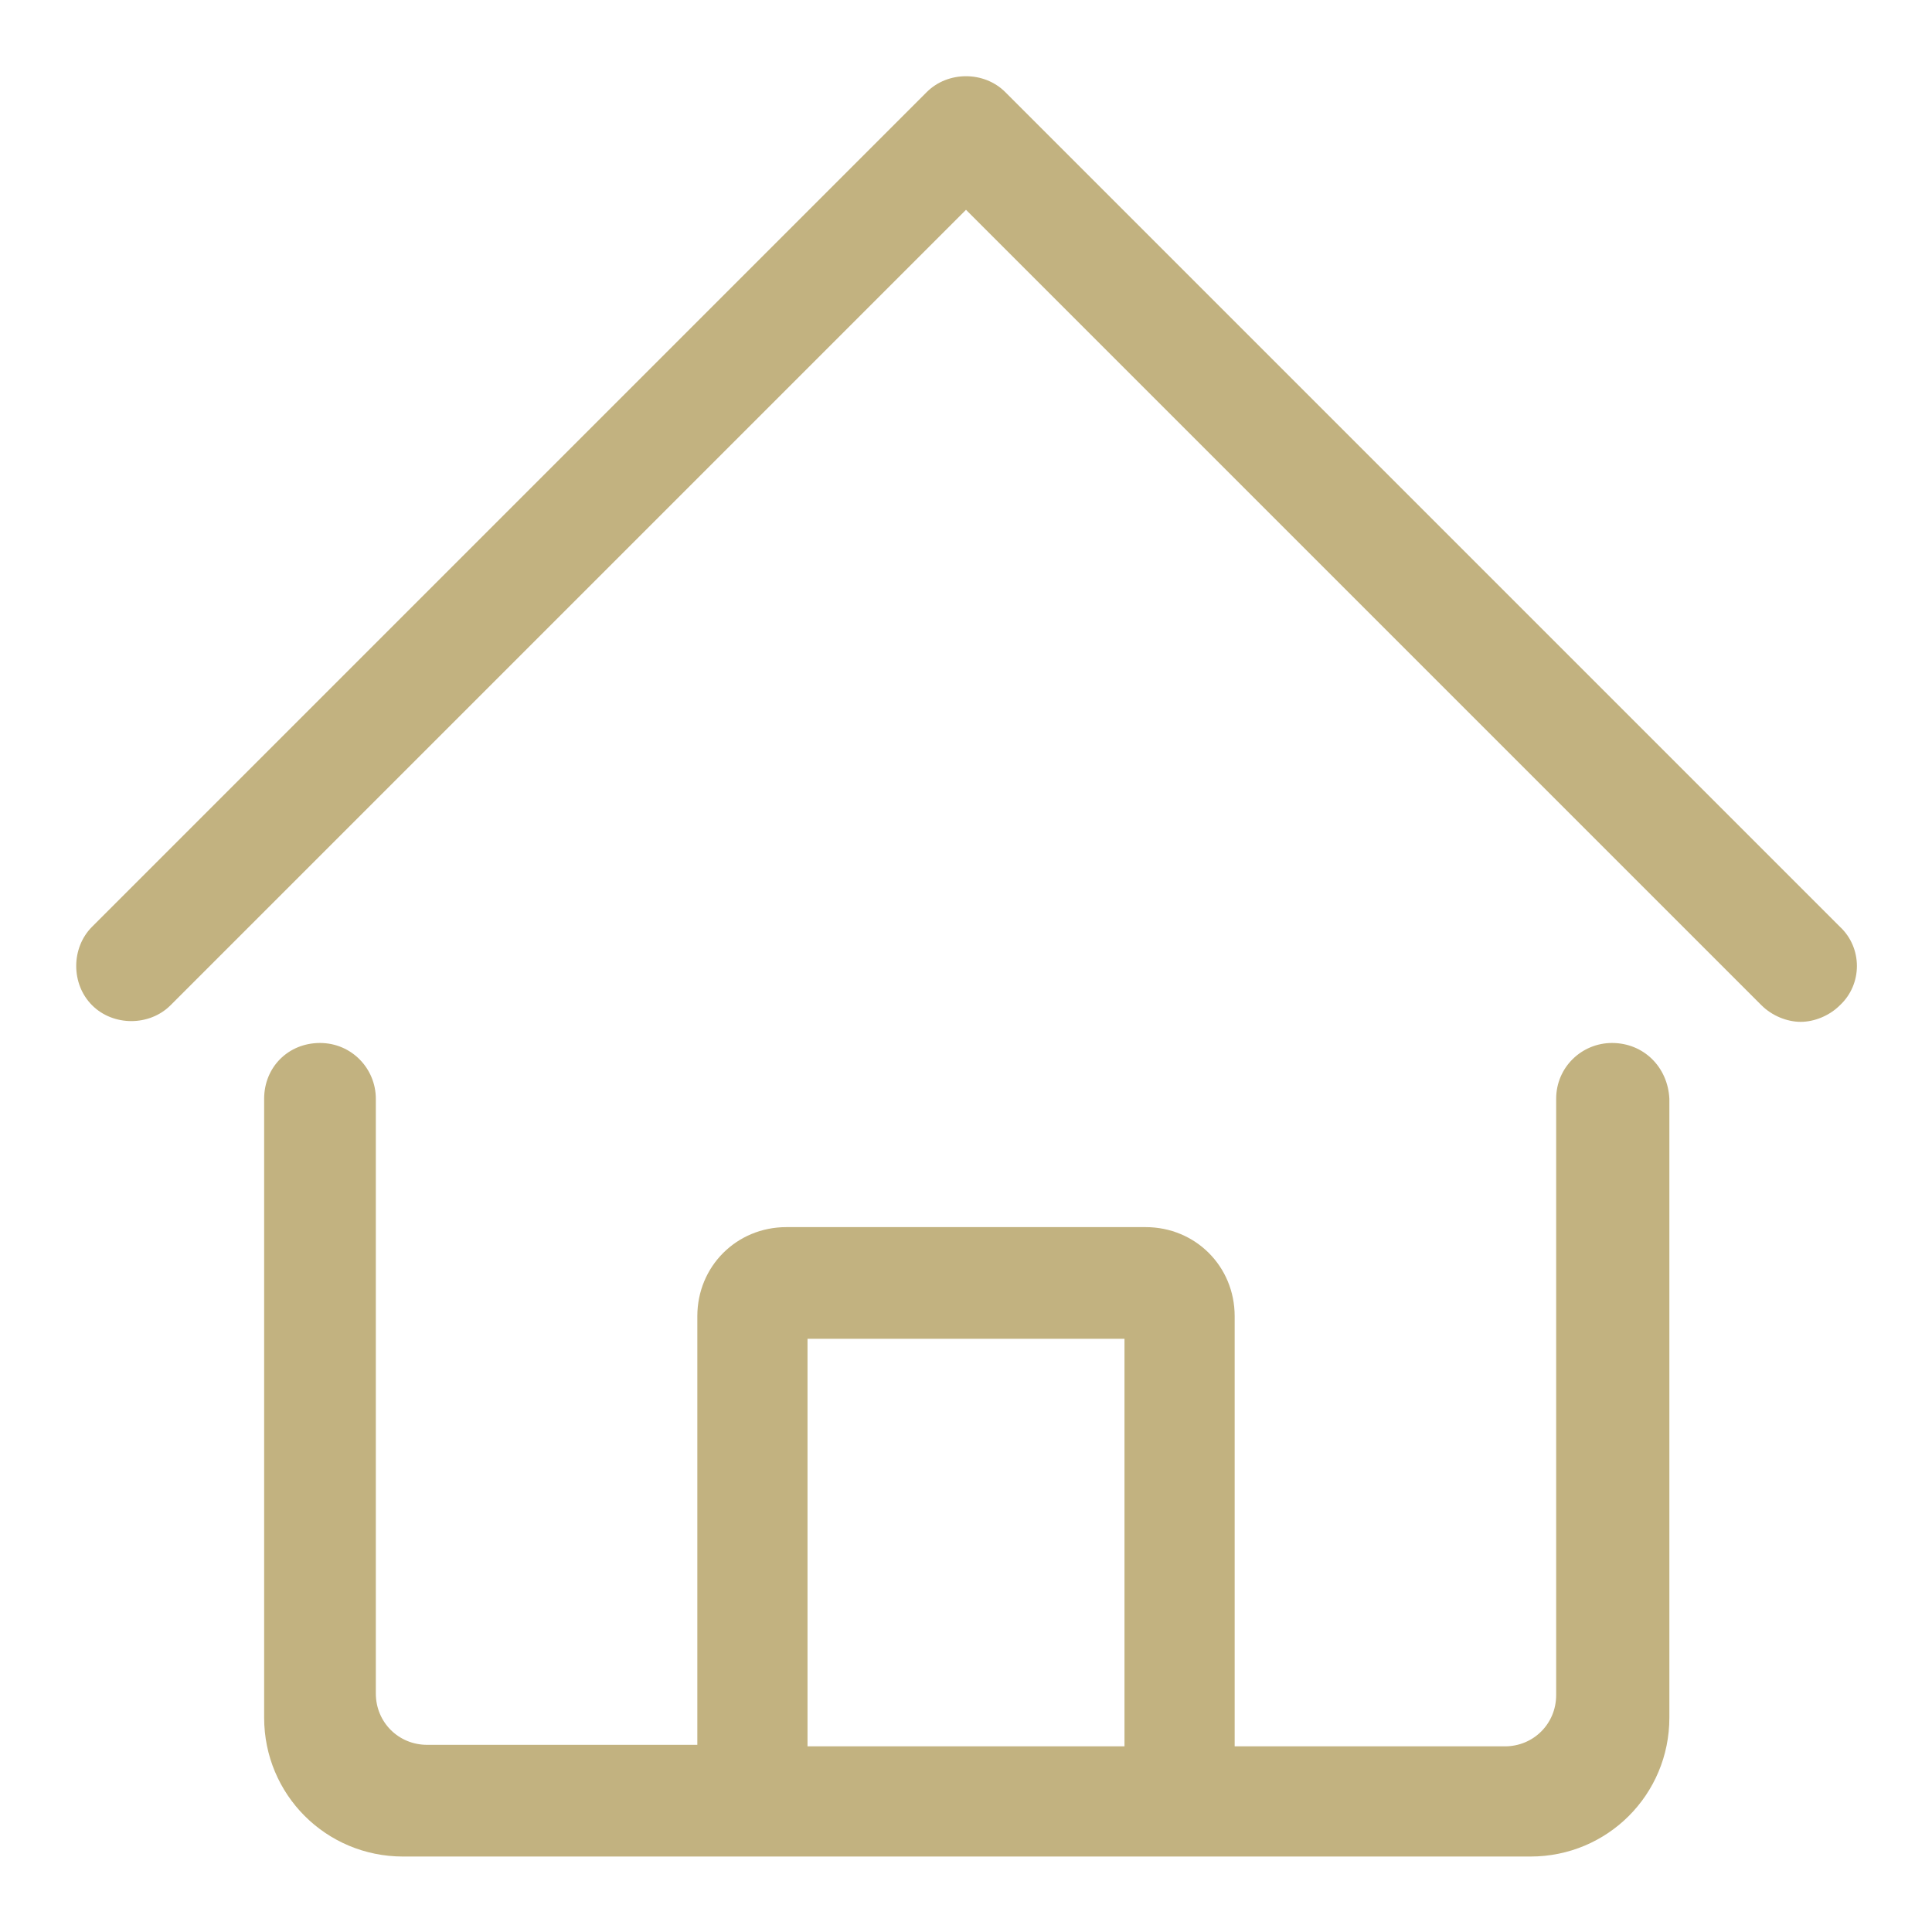 <?xml version="1.0" encoding="utf-8"?>
<!-- Generator: Adobe Illustrator 22.1.0, SVG Export Plug-In . SVG Version: 6.00 Build 0)  -->
<svg version="1.1" id="Layer_1" xmlns="http://www.w3.org/2000/svg" xmlns:xlink="http://www.w3.org/1999/xlink" x="0px" y="0px"
	 viewBox="0 0 128 128" style="enable-background:new 0 0 128 128;" xml:space="preserve">
<style type="text/css">
	.st0{fill:#C2B280;}
</style>
<g>
	<path class="st0" d="M106.8,69.1c-2,0-3.7,1.6-3.7,3.7v39.5c0,1.9-1.5,3.4-3.4,3.4H81.8V87.2c0-3.3-2.6-5.9-5.9-5.9H52.1
		c-3.3,0-5.9,2.6-5.9,5.9v28.4H28.3c-1.9,0-3.4-1.5-3.4-3.4V72.8c0-2-1.6-3.7-3.7-3.7s-3.7,1.6-3.7,3.7v41c0,5.1,4.1,9.2,9.2,9.2
		h74.7c5.1,0,9.2-4.1,9.2-9.2v-41C110.5,70.7,108.9,69.1,106.8,69.1z M53.5,88.7h21v27h-21V88.7z"/>
	<path class="st0" d="M121.9,61.4L66.6,6.1c-1.4-1.4-3.8-1.4-5.2,0L6.1,61.4c-1.4,1.4-1.4,3.8,0,5.2c1.4,1.4,3.8,1.4,5.2,0L64,13.9
		l52.7,52.7c0.7,0.7,1.7,1.1,2.6,1.1s1.9-0.4,2.6-1.1C123.4,65.2,123.4,62.8,121.9,61.4z"/>
</g>
</svg>

